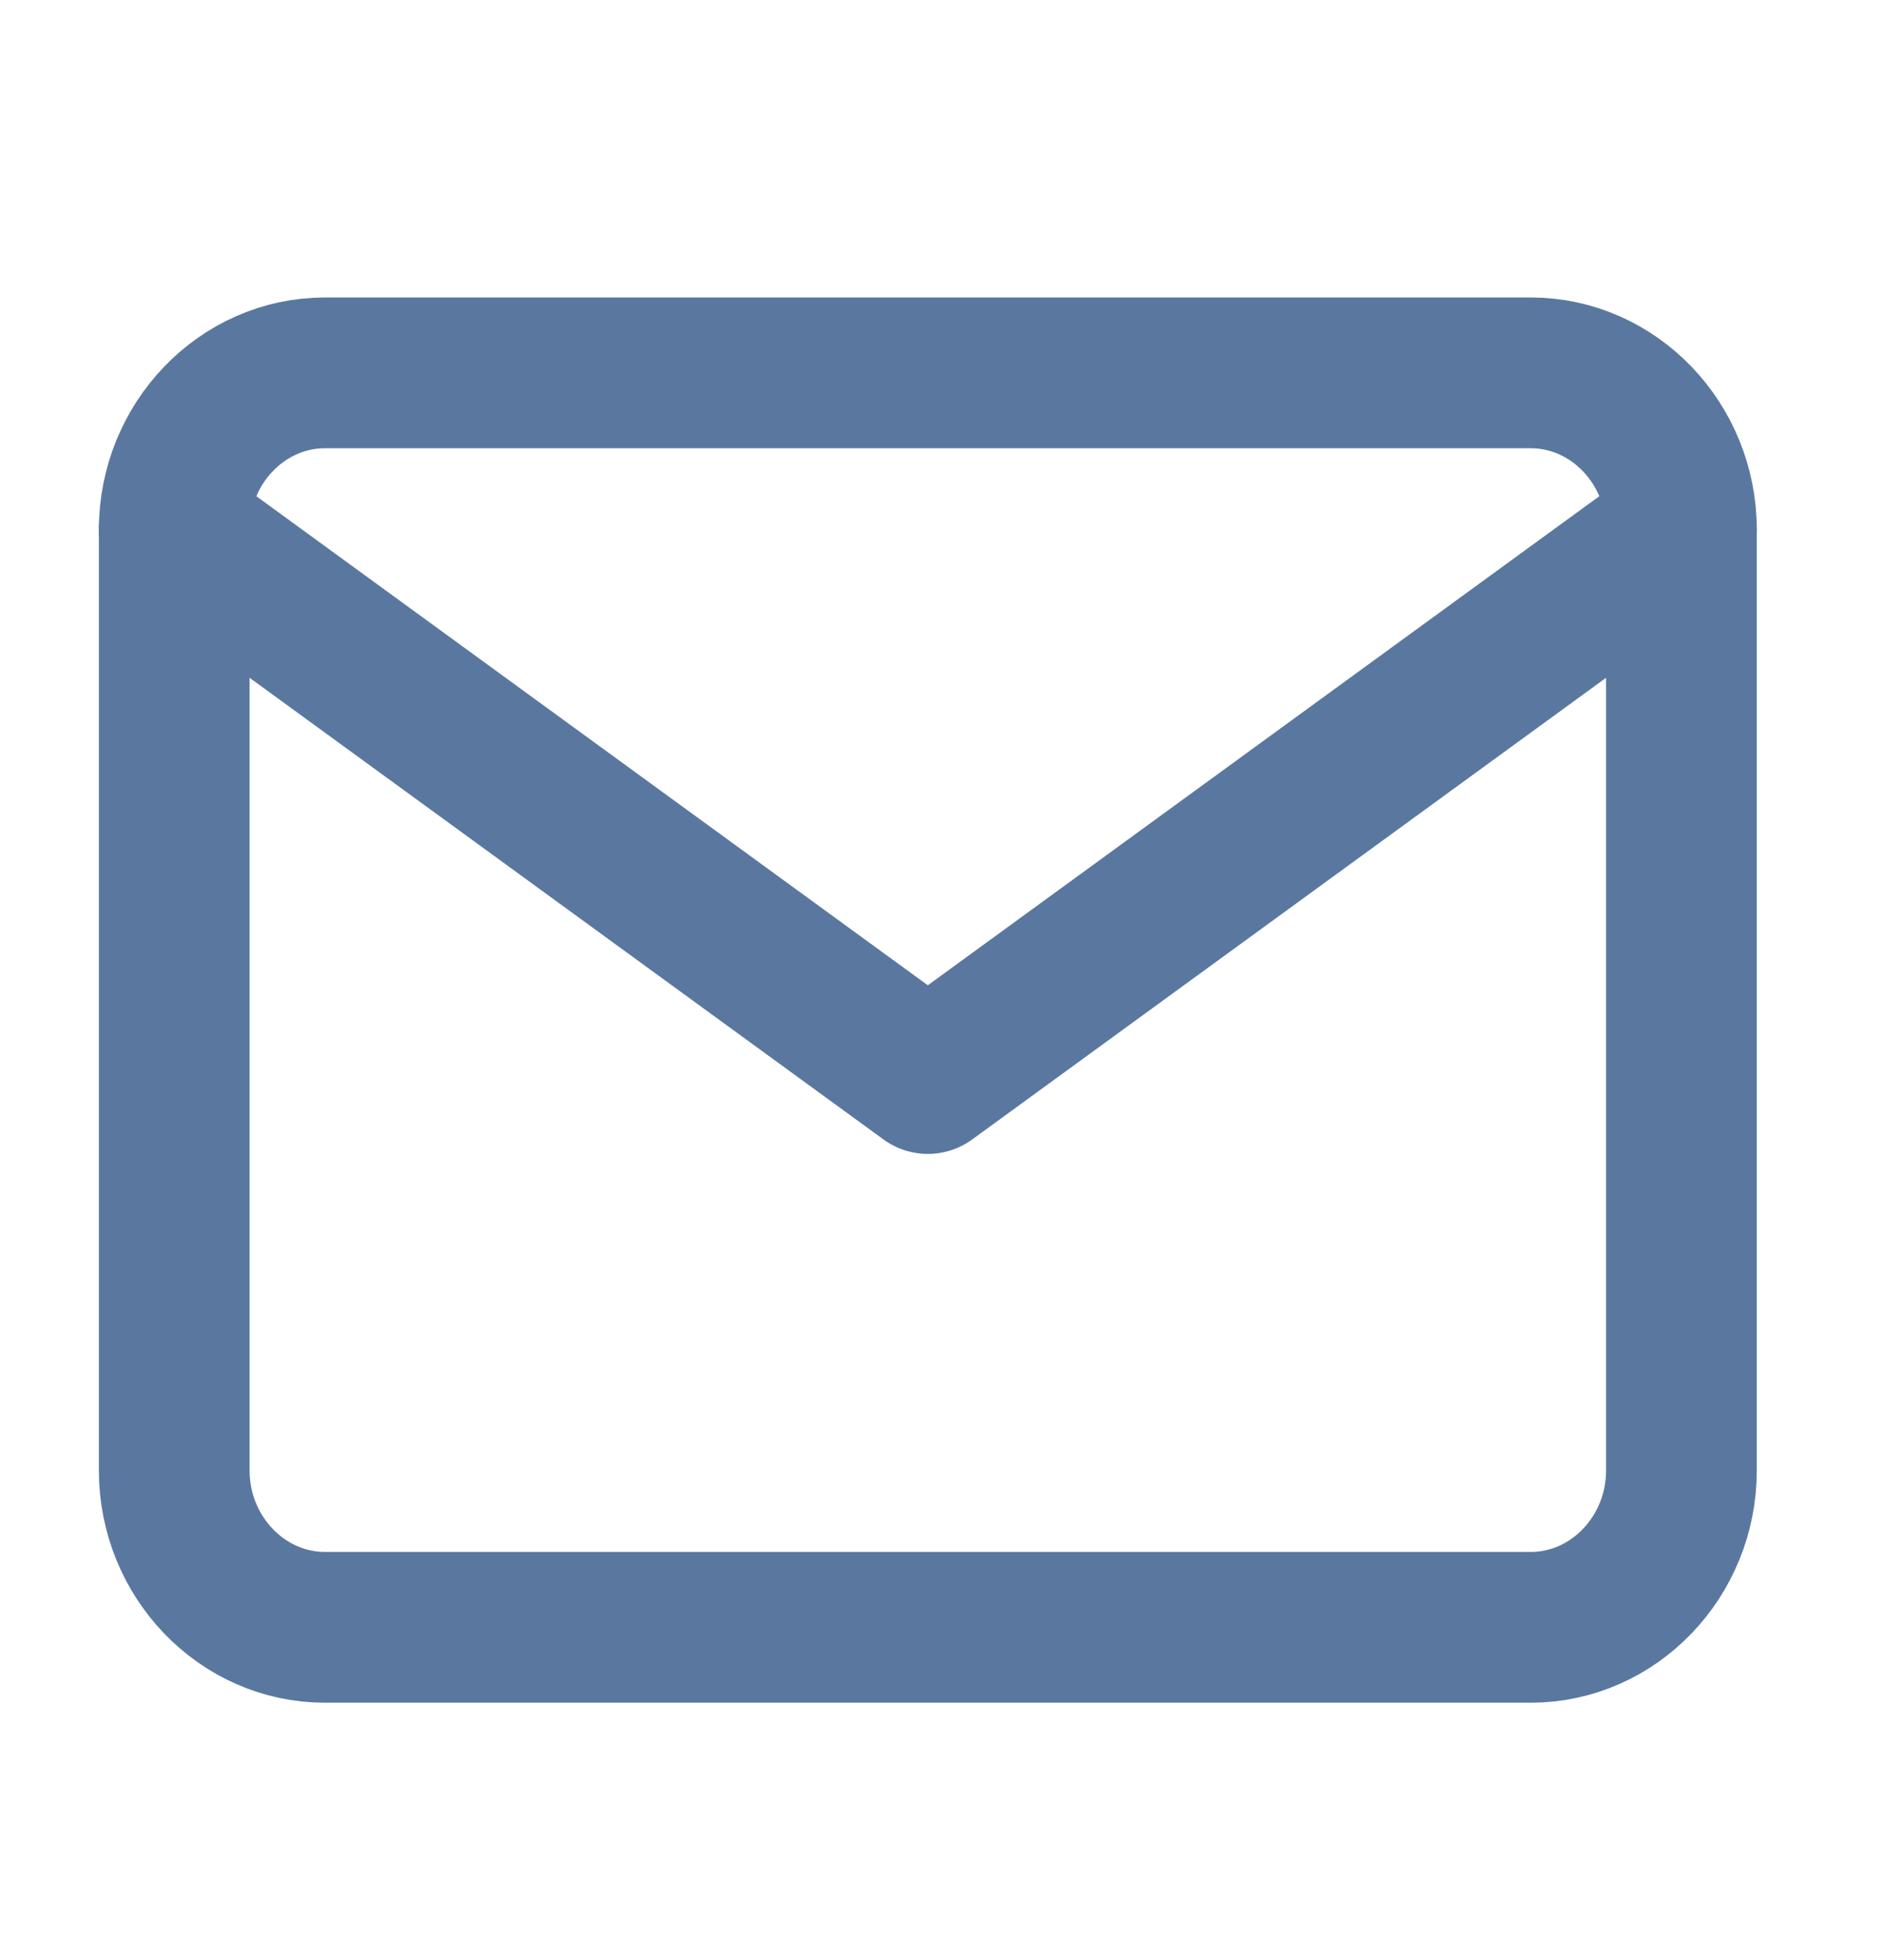 <svg width="25" height="26" viewBox="0 0 25 26" fill="none" xmlns="http://www.w3.org/2000/svg">
<path d="M4.312 4.946H20.312C21.412 4.946 22.312 5.882 22.312 7.026V19.507C22.312 20.651 21.412 21.587 20.312 21.587H4.312C3.212 21.587 2.312 20.651 2.312 19.507V7.026C2.312 5.882 3.212 4.946 4.312 4.946Z" stroke="#5A789F" stroke-width="2" stroke-linecap="round" stroke-linejoin="round"/>
<path d="M22.312 7.026L12.312 14.307L2.312 7.026" stroke="#5A789F" stroke-width="2" stroke-linecap="round" stroke-linejoin="round"/>
</svg>

